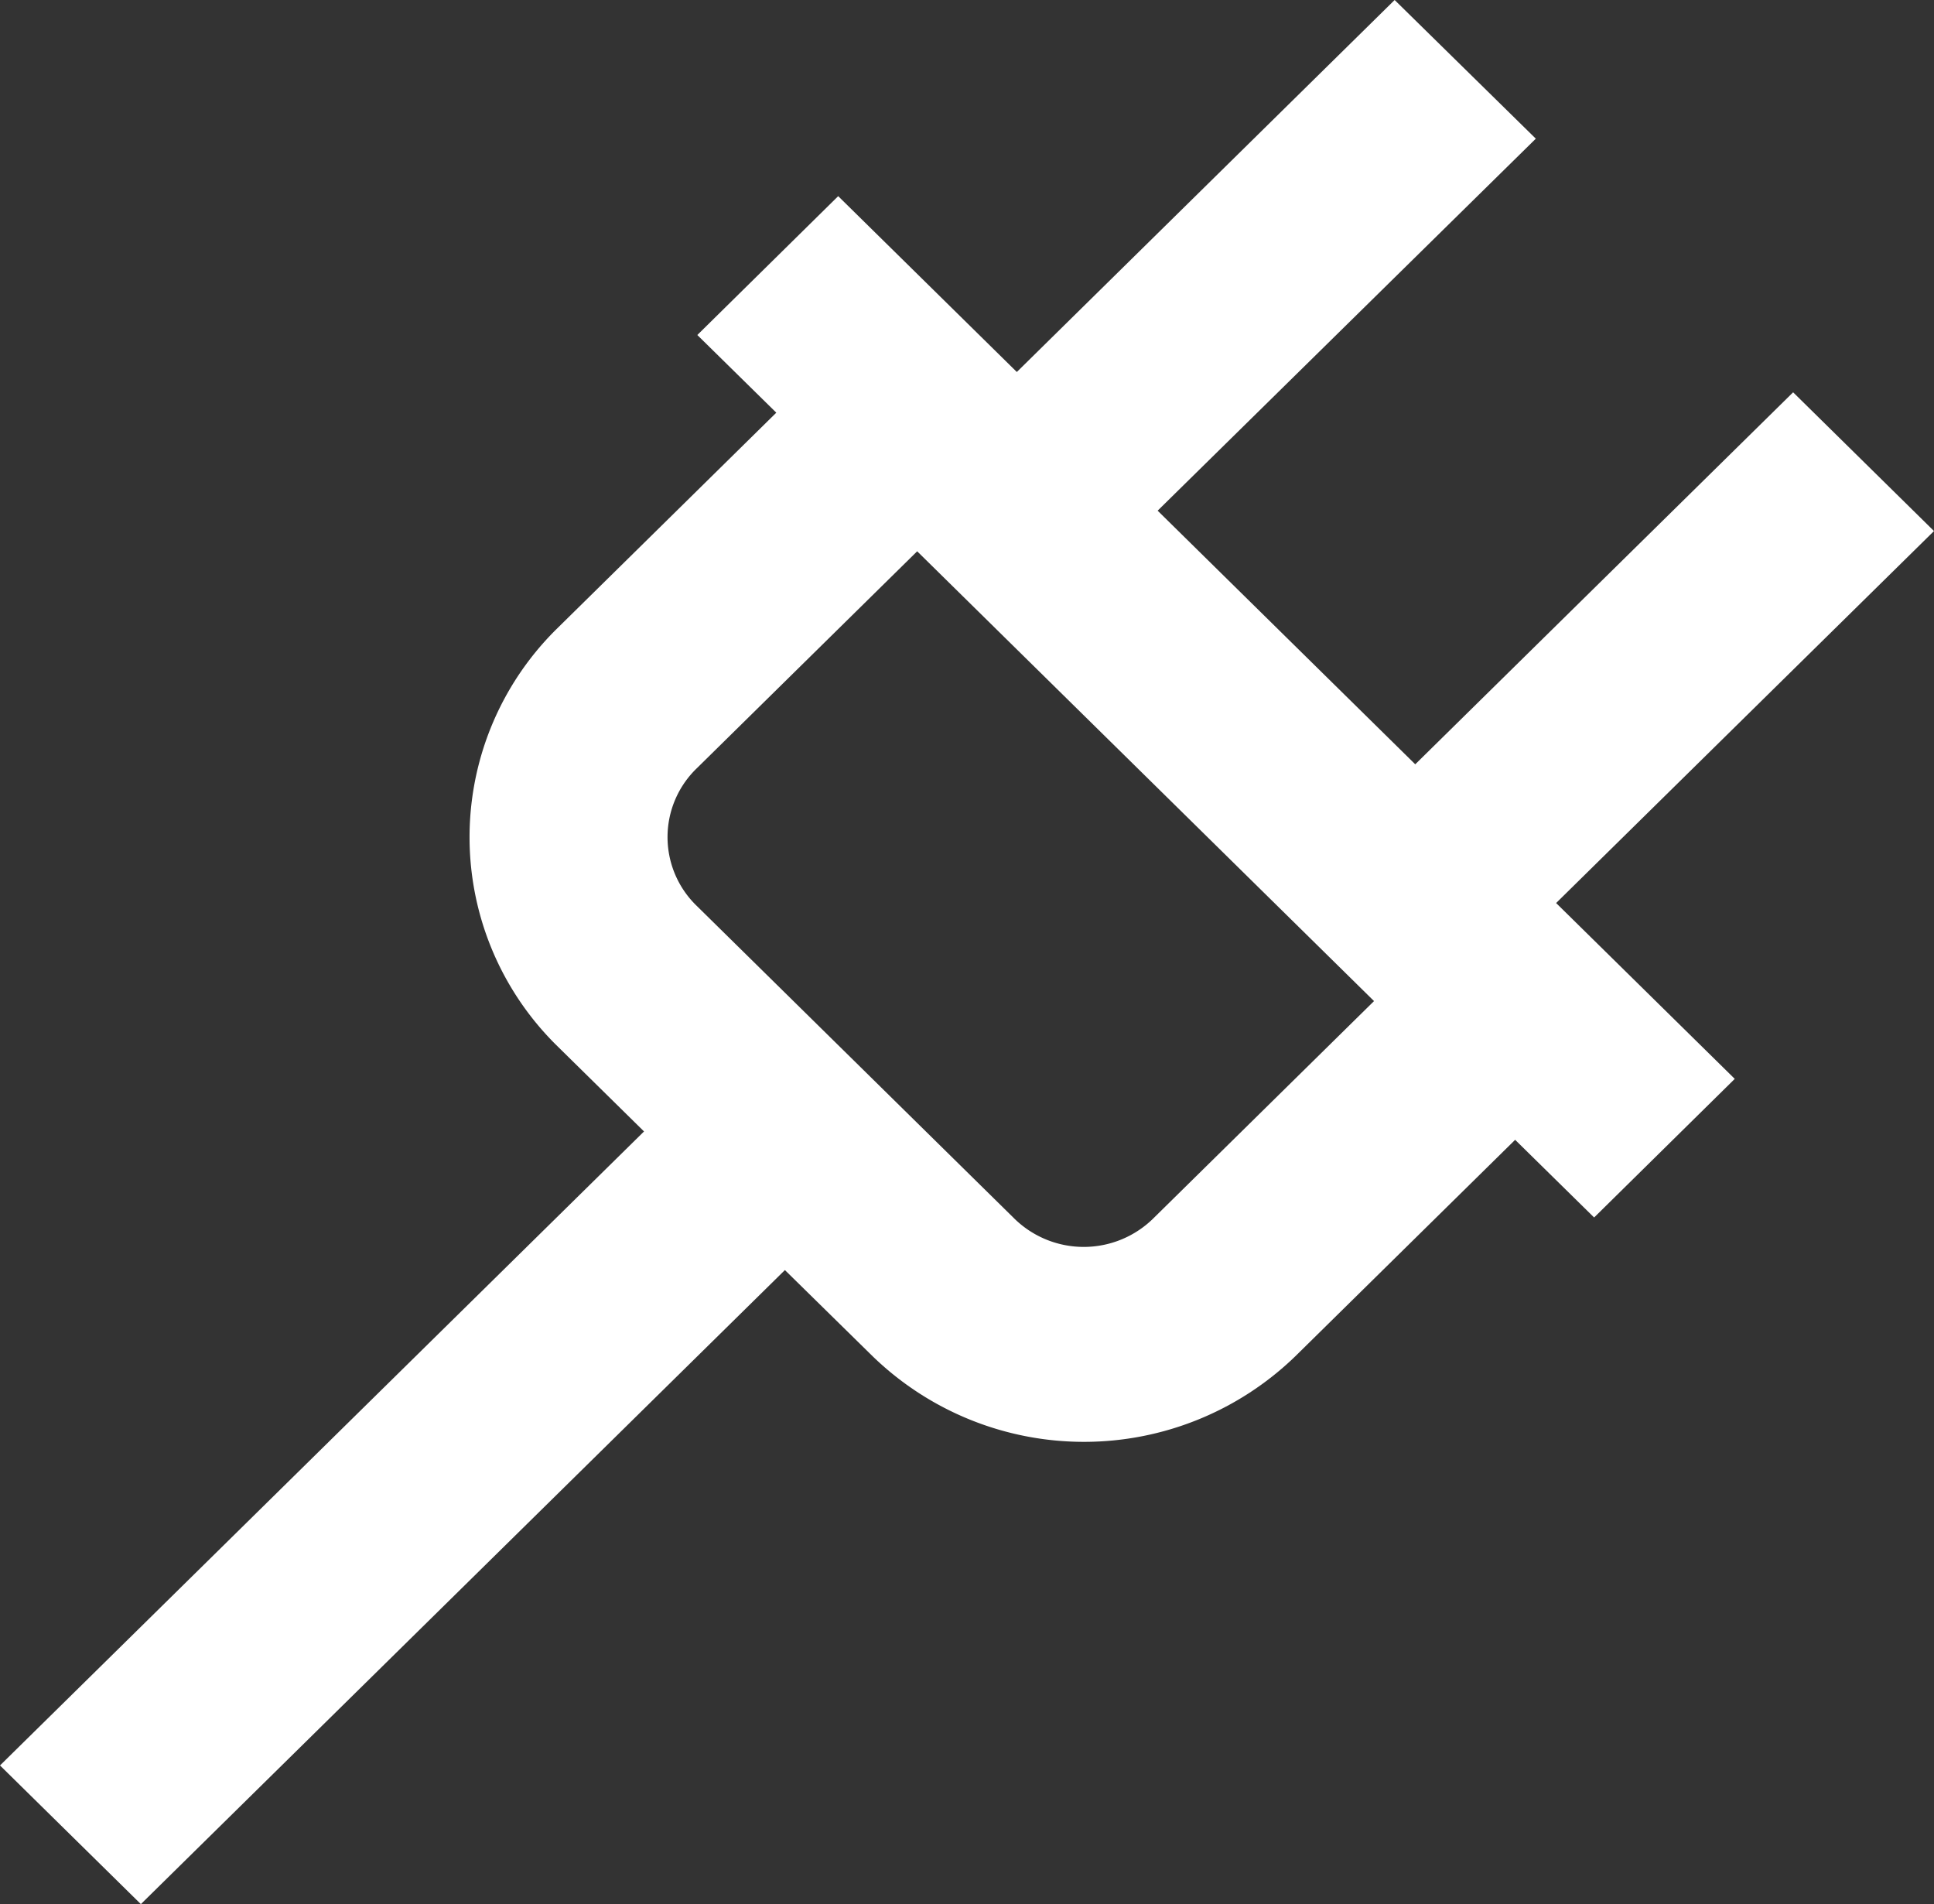 <svg xmlns="http://www.w3.org/2000/svg" width="32.372" height="31.869" viewBox="0 0 32.372 31.869">
  <rect x="0" y="0" width="32.372" height="31.869" fill="#333333" stroke="none"/>
  <path id="Path_16" data-name="Path 16" d="M25.637,2.293,19.313,8.519l-2.99-2.943L13.965,7.9l1.322,1.3-3.68,3.623a4.895,4.895,0,0,0,0,6.964l1.466,1.443L2.293,31.841l2.358,2.321L15.431,23.55,16.9,24.993a5.084,5.084,0,0,0,7.074,0l3.68-3.623,1.322,1.3L31.33,20.35l-2.99-2.943,6.325-6.226L32.307,8.859l-6.325,6.226-4.312-4.245L28,4.614ZM17.645,11.52l7.647,7.528-3.68,3.623a1.66,1.66,0,0,1-2.358,0l-5.289-5.207a1.6,1.6,0,0,1,0-2.321Z" transform="translate(-2.293 -2.293)" fill="#fff"/>
</svg>
